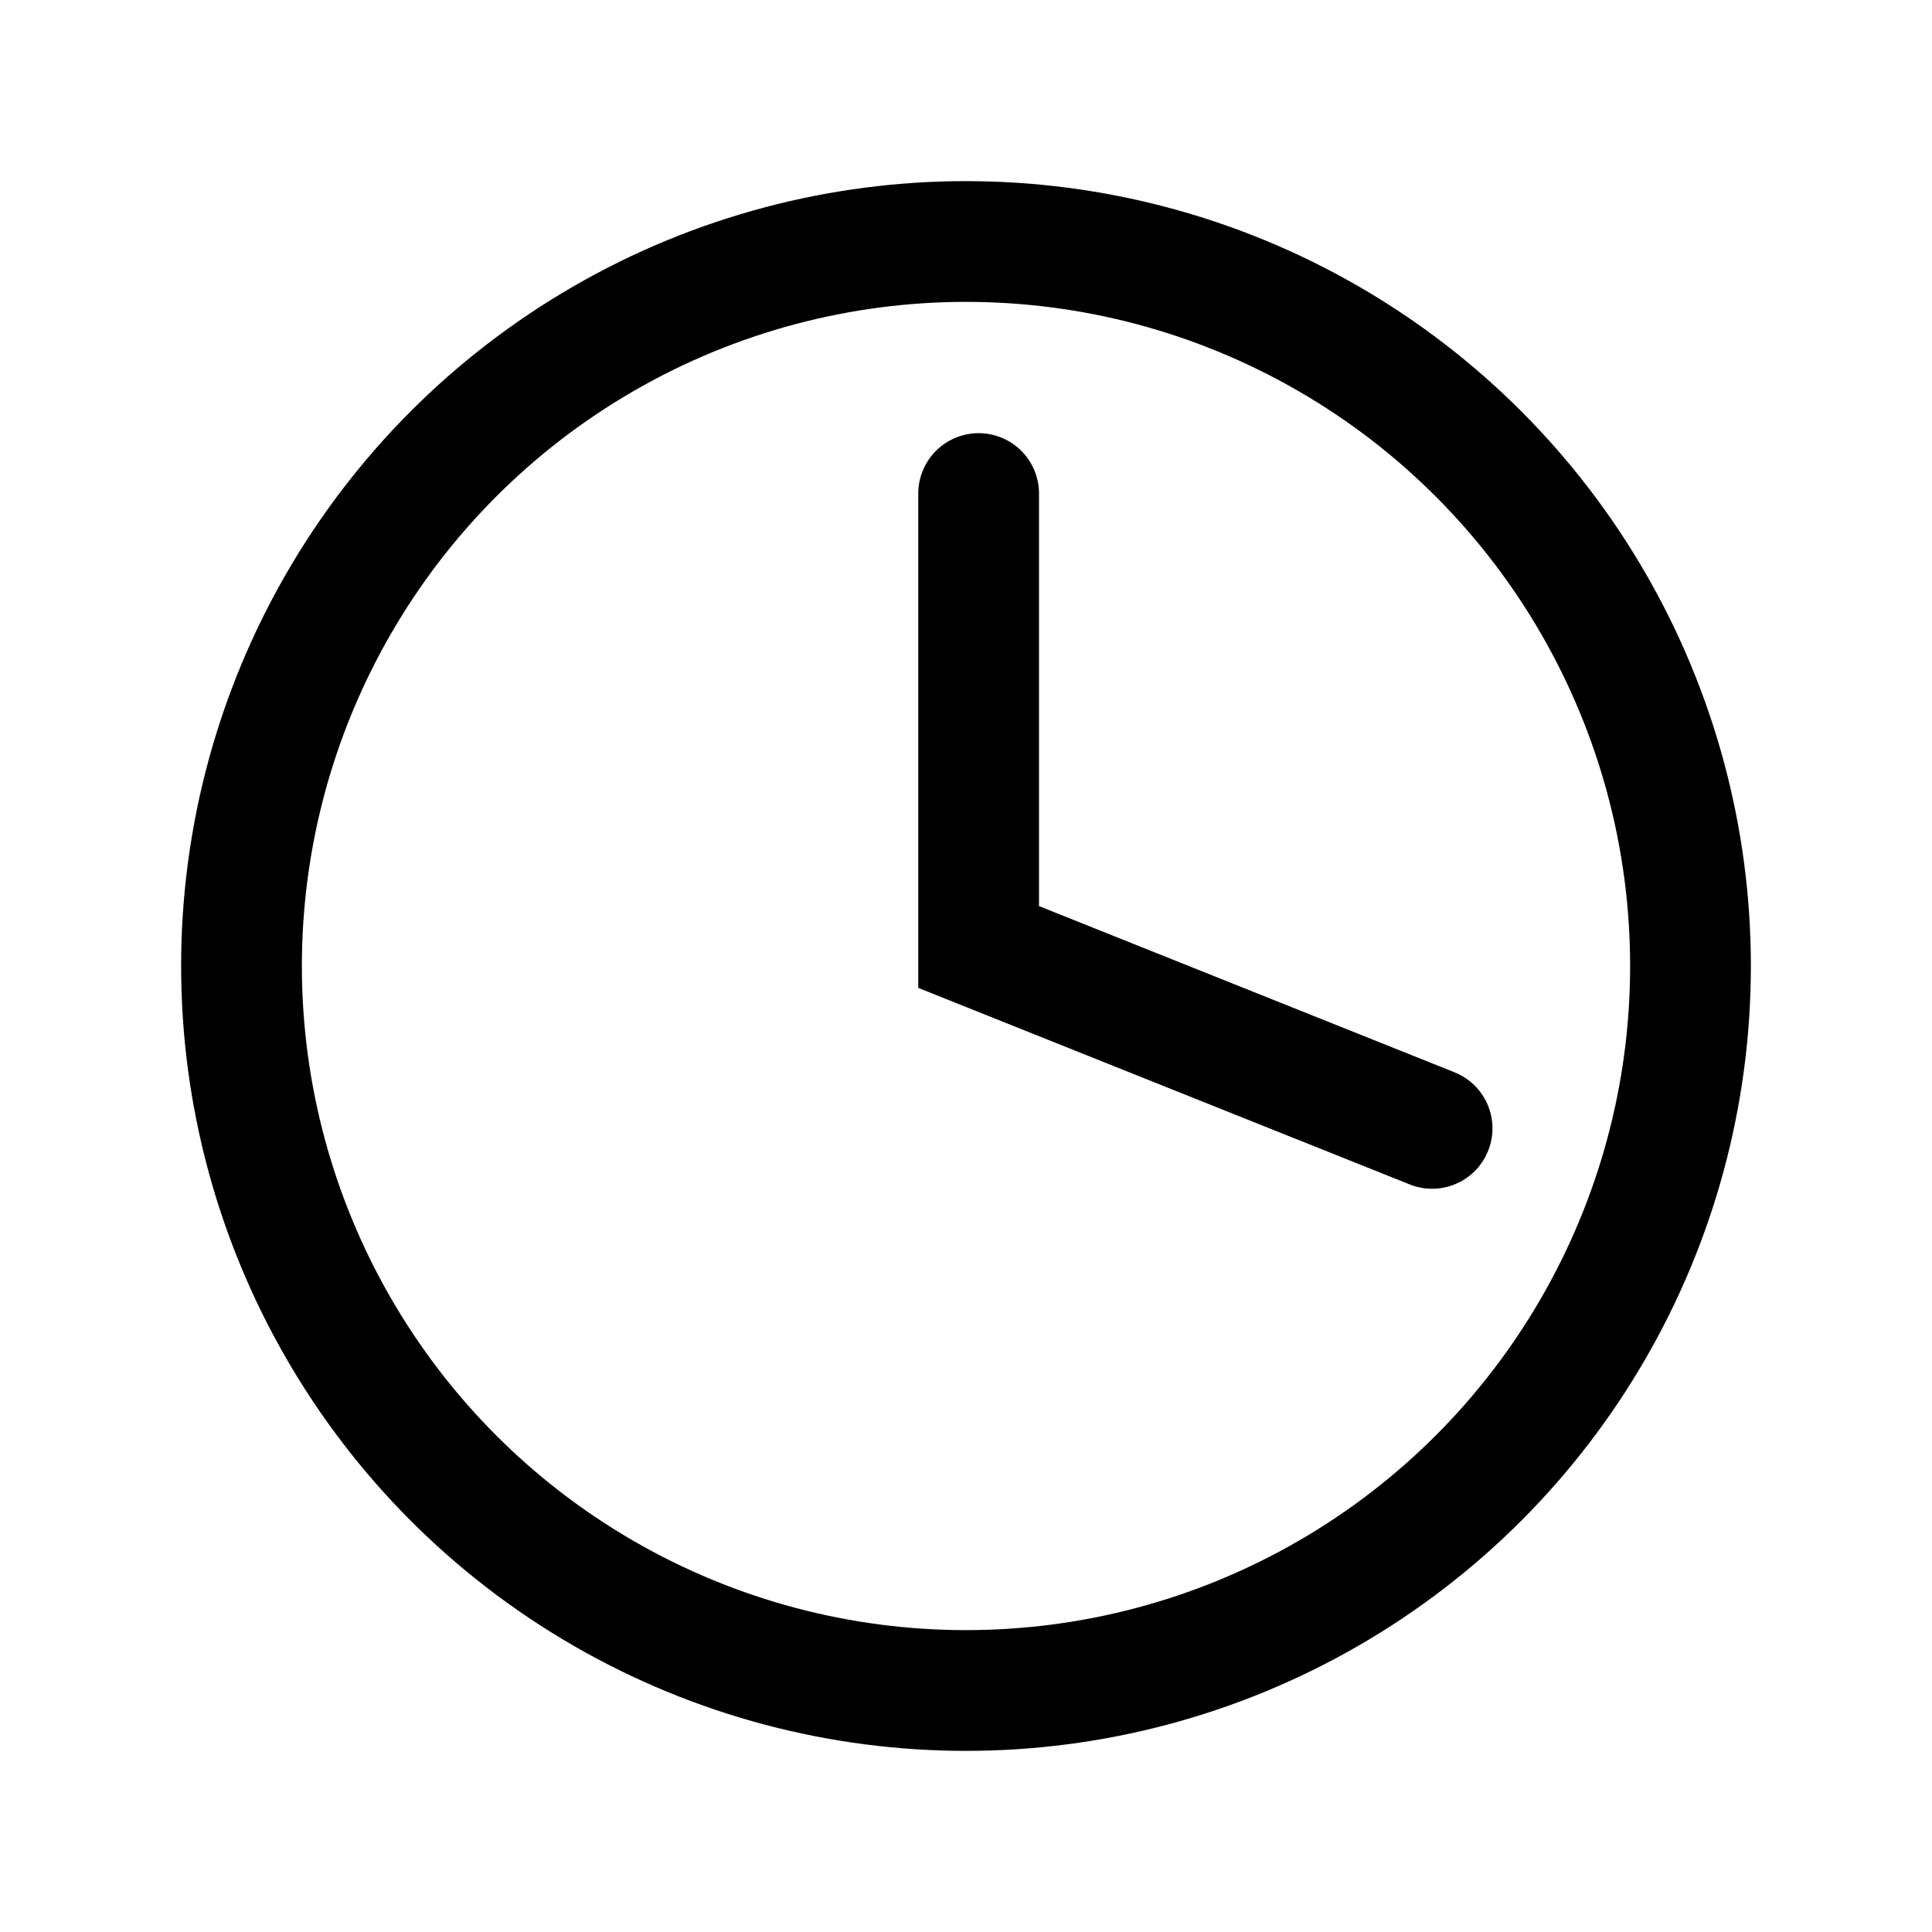<svg id="clock" xmlns="http://www.w3.org/2000/svg" width="24" height="24" viewBox="0 0 24 24">
  <defs>
    <style>
      .cls-1, .cls-2 {
        fill: none;
      }

      .cls-1 {
        stroke: #000;
        stroke-linecap: round;
        stroke-width: 1.5px;
      }
    </style>
  </defs>
  <g id="clock-2" data-name="clock" transform="translate(-0.329 -0.765)">
    <circle id="Ellisse_101" data-name="Ellisse 101" class="cls-1" cx="9" cy="9" r="9" transform="translate(3.329 3.765)"/>
    <path id="Tracciato_1235" data-name="Tracciato 1235" class="cls-1" d="M12,7v5.633l5.633,2.253" transform="translate(0.486 -0.104)"/>
  </g>
  <rect id="Rettangolo_1430" data-name="Rettangolo 1430" class="cls-2" width="24" height="24"/>
</svg>
